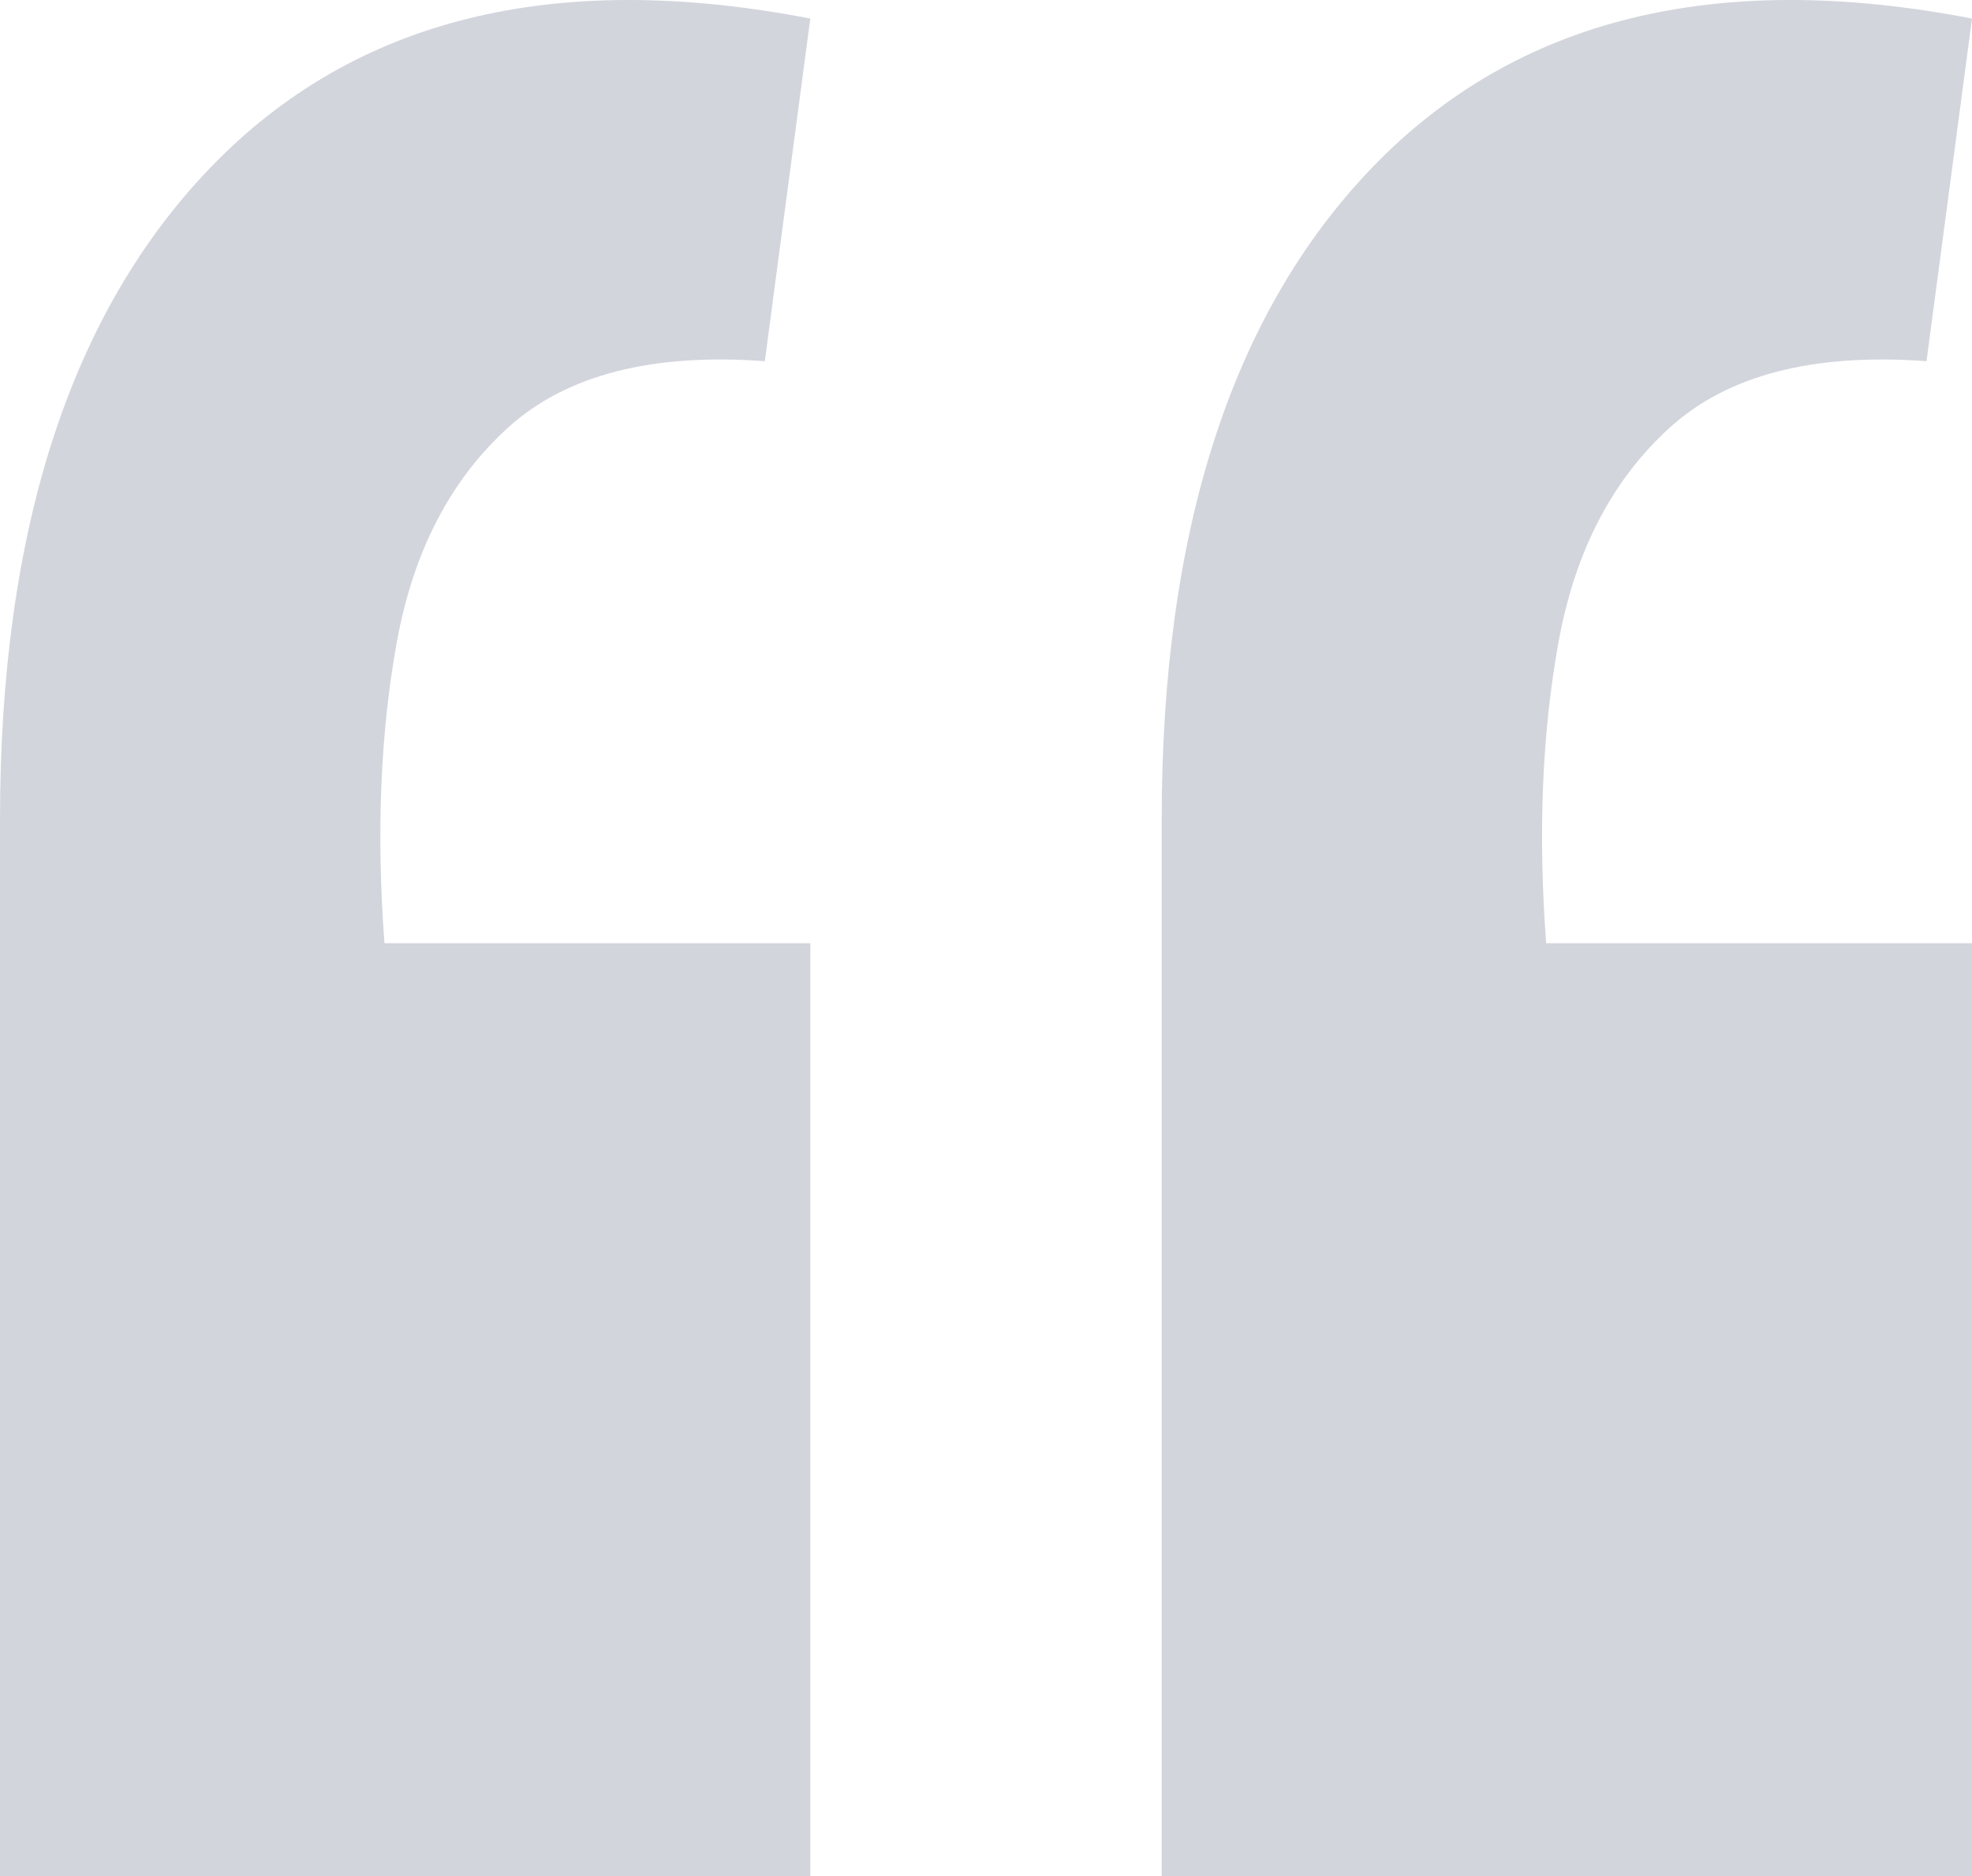 <svg width="82" height="78" viewBox="0 0 82 78" fill="none" xmlns="http://www.w3.org/2000/svg">
<path id="&#226;&#128;&#156;" opacity="0.24" d="M82 0.772L80.109 15.017C75.41 14.673 71.857 15.589 69.451 17.762C67.044 19.936 65.497 22.911 64.809 26.686C64.122 30.462 63.95 34.638 64.293 39.215H82V78H48.306V34.066C48.306 22.053 51.228 13.014 57.073 6.95C63.033 0.772 71.342 -1.287 82 0.772ZM33.694 0.772L31.803 15.017C27.104 14.673 23.551 15.589 21.145 17.762C18.738 19.936 17.191 22.911 16.503 26.686C15.816 30.462 15.644 34.638 15.987 39.215H33.694V78H0V34.066C0 22.053 2.922 13.014 8.767 6.95C14.727 0.772 23.036 -1.287 33.694 0.772Z" fill="#45516C"/>
</svg>
